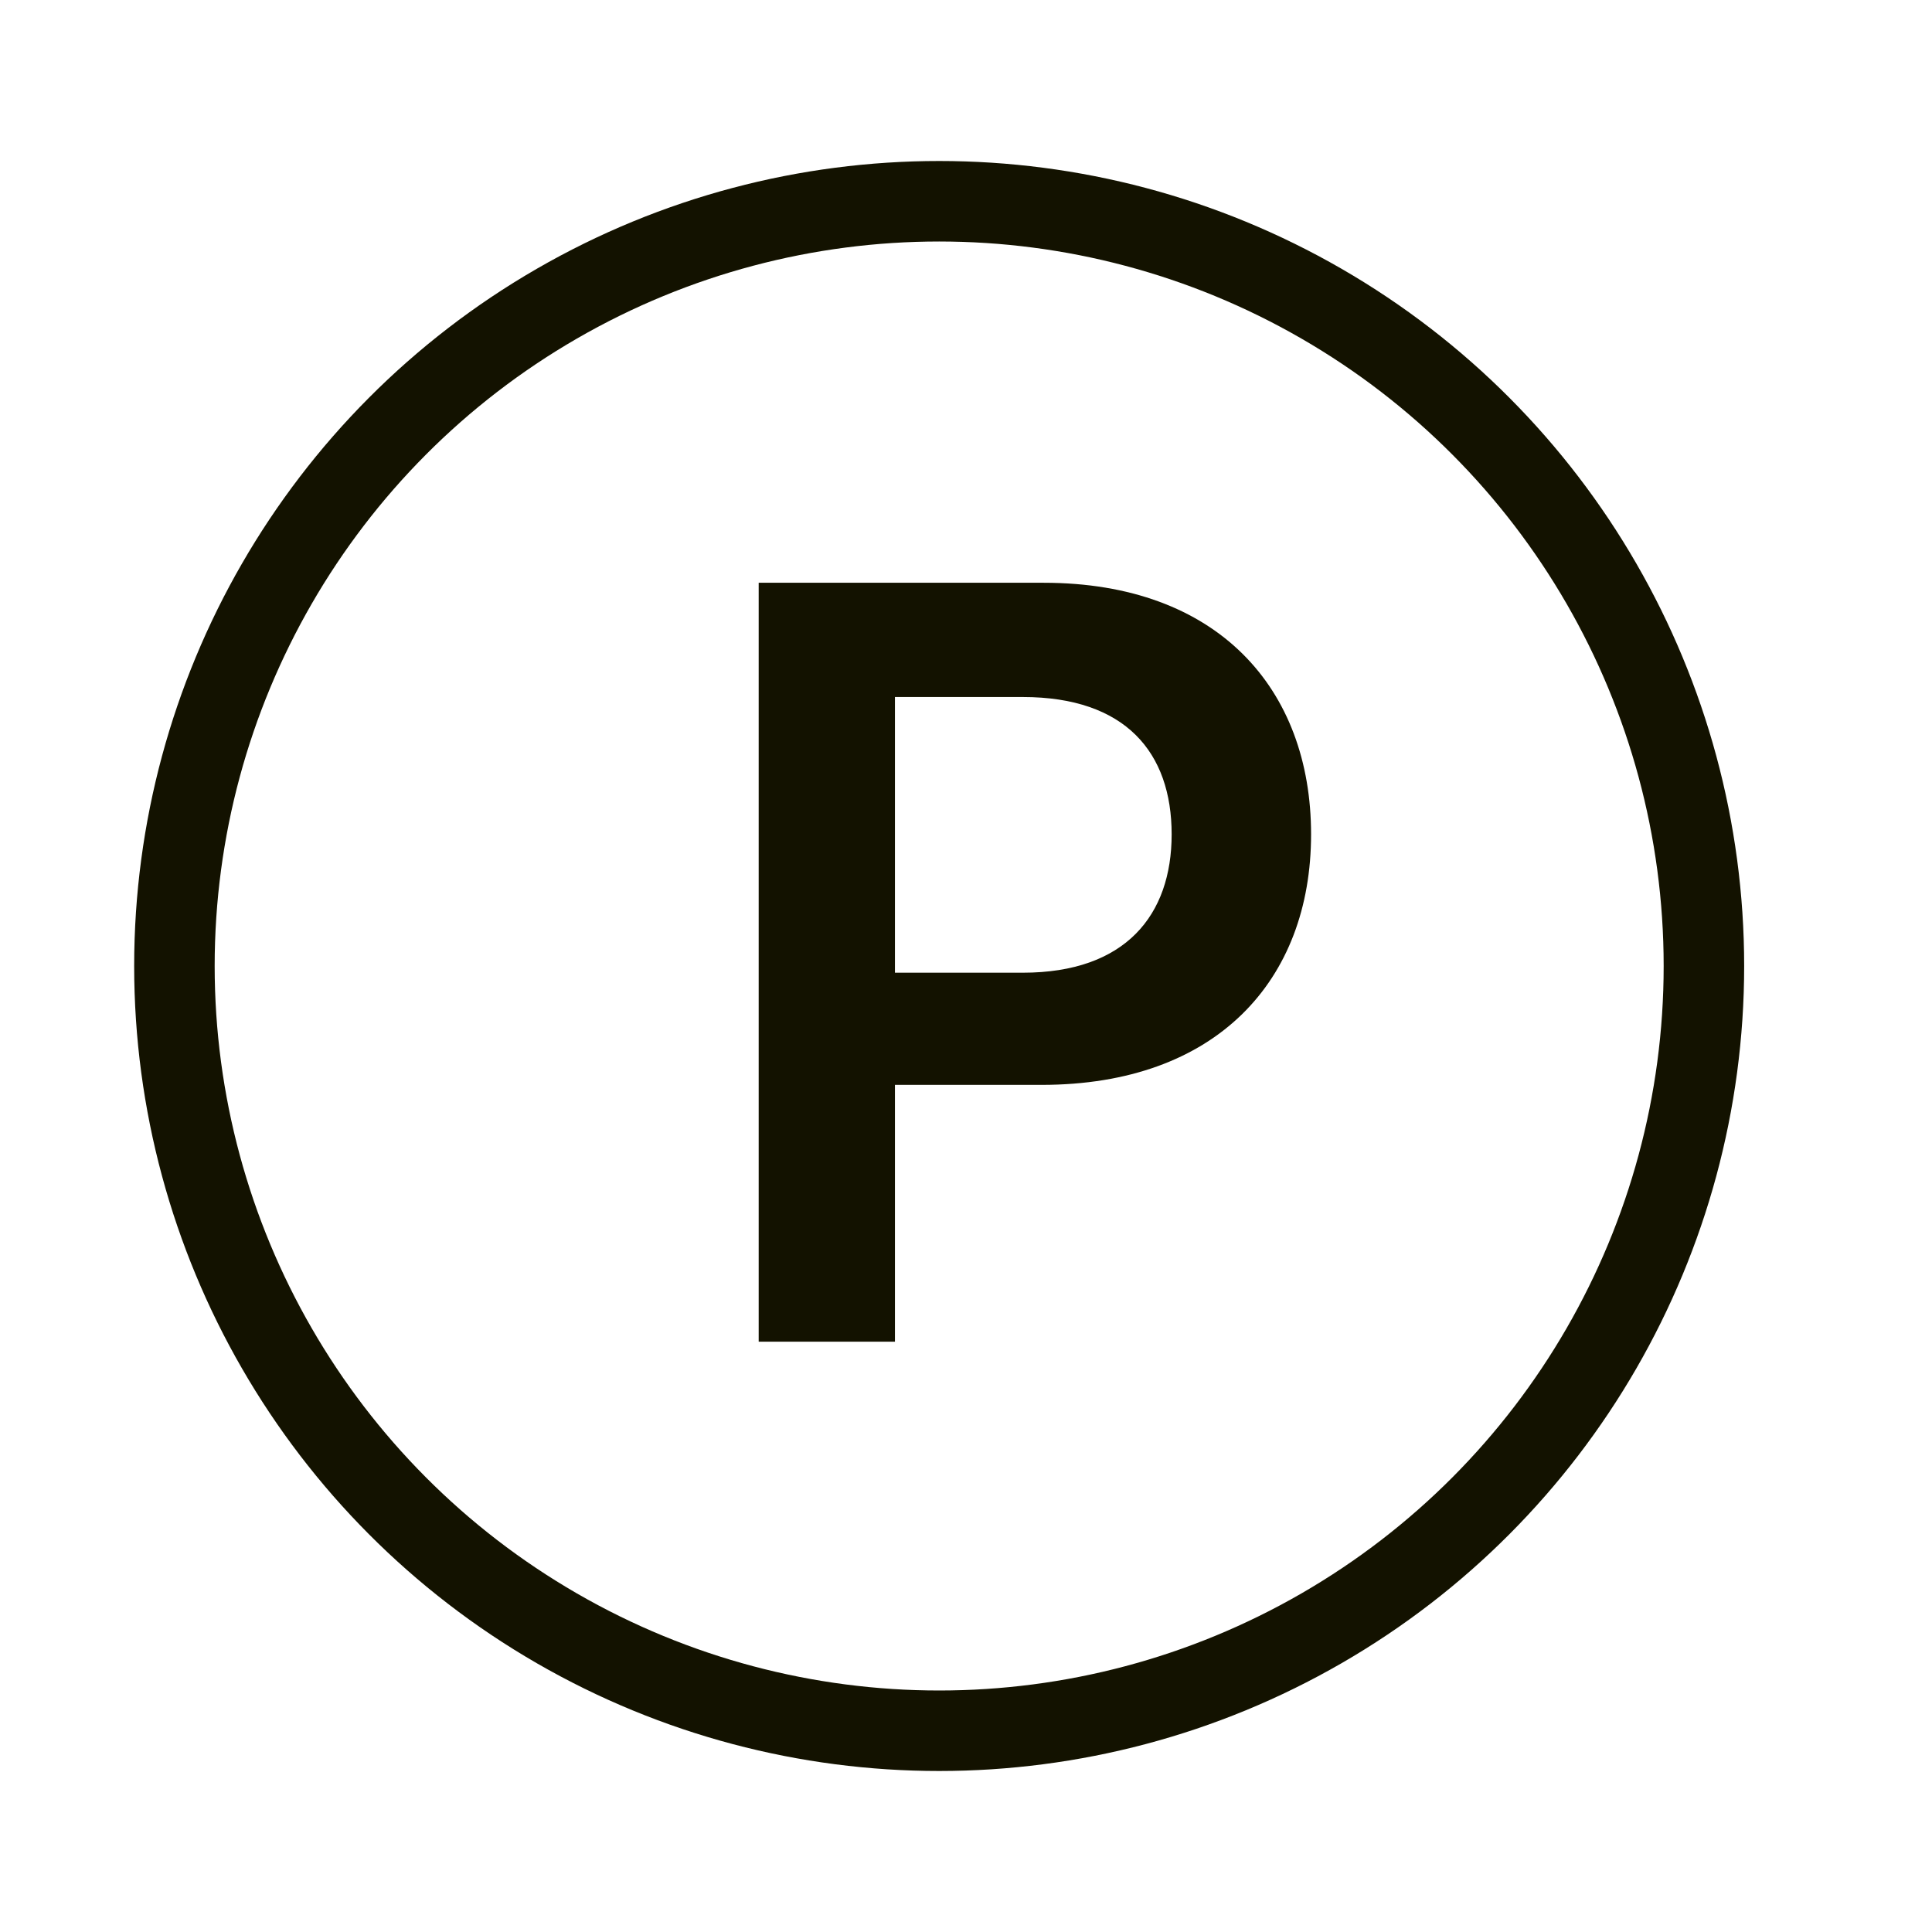 <svg width="36" height="36" viewBox="0 0 36 36" fill="none" xmlns="http://www.w3.org/2000/svg">
<circle cx="17.5" cy="18" r="14.25" stroke="#131200" stroke-width="1.5"/>
<path d="M14.137 25V10.859H19.449C22.691 10.859 24.43 12.832 24.43 15.547C24.43 18.262 22.672 20.215 19.41 20.215H16.676V25H14.137ZM16.676 18.125H19.059C20.973 18.125 21.832 17.051 21.832 15.547C21.832 14.023 20.973 12.988 19.059 12.988H16.676V18.125Z" fill="#131200"/>
</svg>
